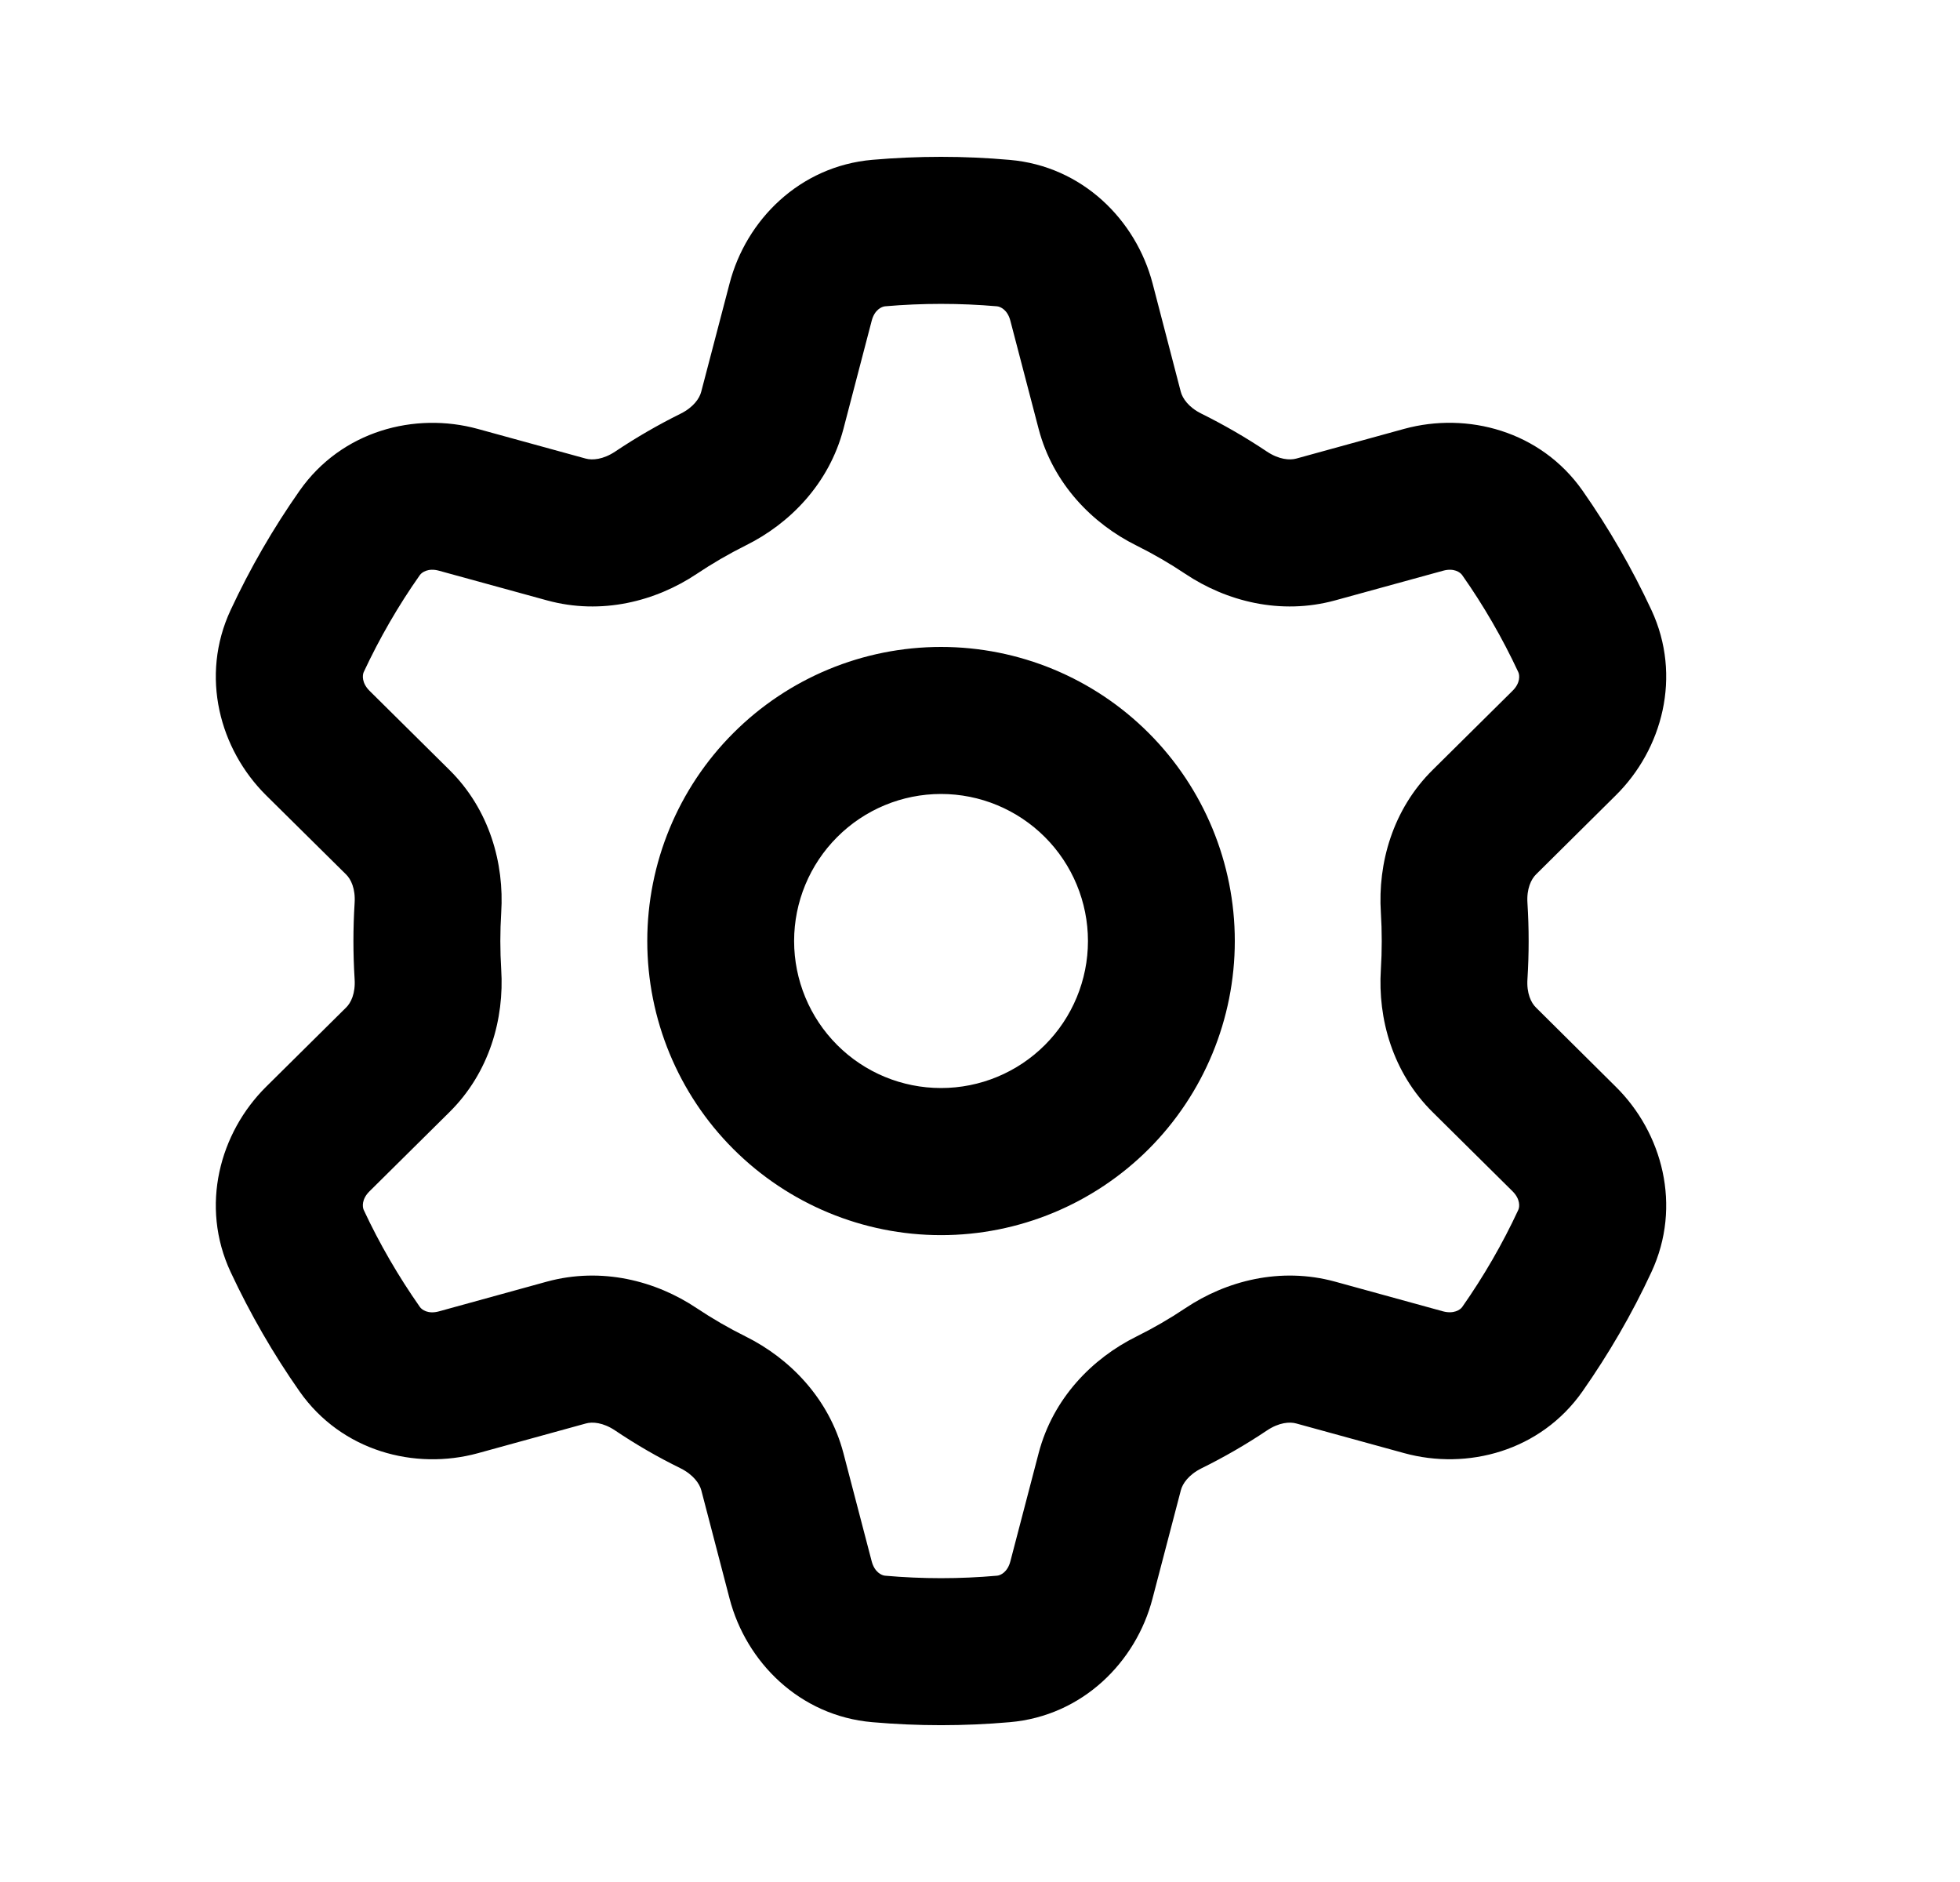 <svg width="25" height="24" viewBox="0 0 25 24" fill="none" xmlns="http://www.w3.org/2000/svg">
<path fill-rule="evenodd" clip-rule="evenodd" d="M11.29 3.906C11.764 3.865 12.242 3.865 12.716 3.906C12.761 3.91 12.851 3.951 12.887 4.089L13.248 5.47C13.432 6.17 13.935 6.679 14.494 6.956C14.711 7.064 14.92 7.185 15.12 7.319C15.64 7.666 16.331 7.848 17.031 7.656L18.407 7.278C18.545 7.24 18.626 7.298 18.651 7.335C18.924 7.723 19.163 8.136 19.366 8.571C19.384 8.61 19.394 8.709 19.293 8.809L18.275 9.817C17.761 10.324 17.573 11.013 17.613 11.637C17.628 11.879 17.628 12.122 17.613 12.364C17.573 12.988 17.761 13.677 18.275 14.184L19.293 15.192C19.393 15.292 19.384 15.39 19.366 15.429C19.165 15.862 18.925 16.276 18.651 16.667C18.626 16.703 18.543 16.759 18.407 16.723L17.029 16.344C16.331 16.153 15.64 16.334 15.12 16.682C14.92 16.816 14.711 16.937 14.495 17.044C13.934 17.322 13.432 17.829 13.248 18.531L12.887 19.912C12.851 20.049 12.761 20.091 12.716 20.094C12.242 20.136 11.764 20.136 11.29 20.094C11.245 20.091 11.155 20.048 11.119 19.912L10.758 18.531C10.574 17.831 10.071 17.322 9.512 17.044C9.296 16.937 9.087 16.816 8.886 16.682C8.366 16.334 7.675 16.153 6.975 16.344L5.599 16.723C5.461 16.761 5.38 16.703 5.355 16.666C5.081 16.275 4.841 15.862 4.639 15.429C4.622 15.39 4.612 15.292 4.713 15.192L5.731 14.184C6.245 13.677 6.433 12.988 6.393 12.364C6.378 12.122 6.378 11.879 6.393 11.637C6.433 11.013 6.245 10.324 5.731 9.817L4.713 8.809C4.613 8.709 4.622 8.61 4.639 8.571C4.841 8.139 5.08 7.724 5.355 7.334C5.38 7.298 5.463 7.24 5.599 7.278L6.976 7.656C7.675 7.848 8.366 7.666 8.886 7.319C9.086 7.185 9.295 7.064 9.511 6.956C10.072 6.679 10.574 6.171 10.758 5.47L11.119 4.089C11.155 3.951 11.245 3.91 11.29 3.906ZM12.003 2C11.708 2 11.416 2.013 11.127 2.038C10.199 2.119 9.516 2.806 9.306 3.614L8.944 4.996C8.923 5.079 8.846 5.194 8.68 5.276C8.392 5.419 8.113 5.58 7.846 5.759C7.692 5.861 7.555 5.871 7.471 5.848L6.095 5.47C5.29 5.249 4.356 5.495 3.821 6.258C3.484 6.738 3.19 7.247 2.942 7.779C2.548 8.623 2.803 9.557 3.395 10.143L4.413 11.15C4.476 11.21 4.536 11.334 4.523 11.518C4.503 11.839 4.503 12.162 4.523 12.483C4.536 12.667 4.476 12.79 4.413 12.85L3.395 13.858C2.803 14.444 2.548 15.378 2.942 16.222C3.192 16.757 3.486 17.266 3.821 17.744C4.356 18.506 5.29 18.752 6.095 18.532L7.472 18.153C7.555 18.129 7.692 18.139 7.846 18.242C8.112 18.421 8.39 18.582 8.68 18.724C8.846 18.807 8.923 18.922 8.945 19.004L9.306 20.387C9.517 21.195 10.199 21.882 11.127 21.962C11.71 22.013 12.296 22.013 12.879 21.962C13.807 21.882 14.49 21.195 14.7 20.387L15.062 19.004C15.083 18.922 15.159 18.807 15.326 18.724C15.614 18.582 15.893 18.421 16.16 18.242C16.314 18.139 16.451 18.129 16.535 18.153L17.911 18.531C18.716 18.752 19.65 18.506 20.185 17.743C20.519 17.266 20.816 16.757 21.064 16.222C21.457 15.378 21.203 14.444 20.609 13.858L19.593 12.85C19.53 12.79 19.47 12.667 19.483 12.483C19.503 12.162 19.503 11.839 19.483 11.518C19.47 11.334 19.531 11.21 19.593 11.15L20.609 10.143C21.203 9.557 21.457 8.623 21.064 7.779C20.816 7.247 20.522 6.737 20.185 6.256C19.65 5.495 18.716 5.249 17.911 5.469L16.534 5.848C16.451 5.871 16.314 5.861 16.16 5.759C15.893 5.58 15.614 5.419 15.326 5.276C15.159 5.194 15.083 5.079 15.061 4.996L14.701 3.613C14.489 2.806 13.807 2.119 12.879 2.039C12.587 2.013 12.295 2 12.003 2V2ZM13.877 12C13.877 12.498 13.679 12.975 13.328 13.326C12.976 13.678 12.5 13.875 12.003 13.875C11.506 13.875 11.029 13.678 10.678 13.326C10.327 12.975 10.129 12.498 10.129 12C10.129 11.503 10.327 11.026 10.678 10.675C11.029 10.323 11.506 10.125 12.003 10.125C12.5 10.125 12.976 10.323 13.328 10.675C13.679 11.026 13.877 11.503 13.877 12ZM15.75 12C15.75 12.995 15.355 13.949 14.653 14.652C13.95 15.355 12.997 15.751 12.003 15.751C11.009 15.751 10.056 15.355 9.353 14.652C8.65 13.949 8.256 12.995 8.256 12C8.256 11.006 8.65 10.052 9.353 9.349C10.056 8.645 11.009 8.25 12.003 8.25C12.997 8.25 13.95 8.645 14.653 9.349C15.355 10.052 15.75 11.006 15.75 12Z" fill="currentColor"/>
</svg>
